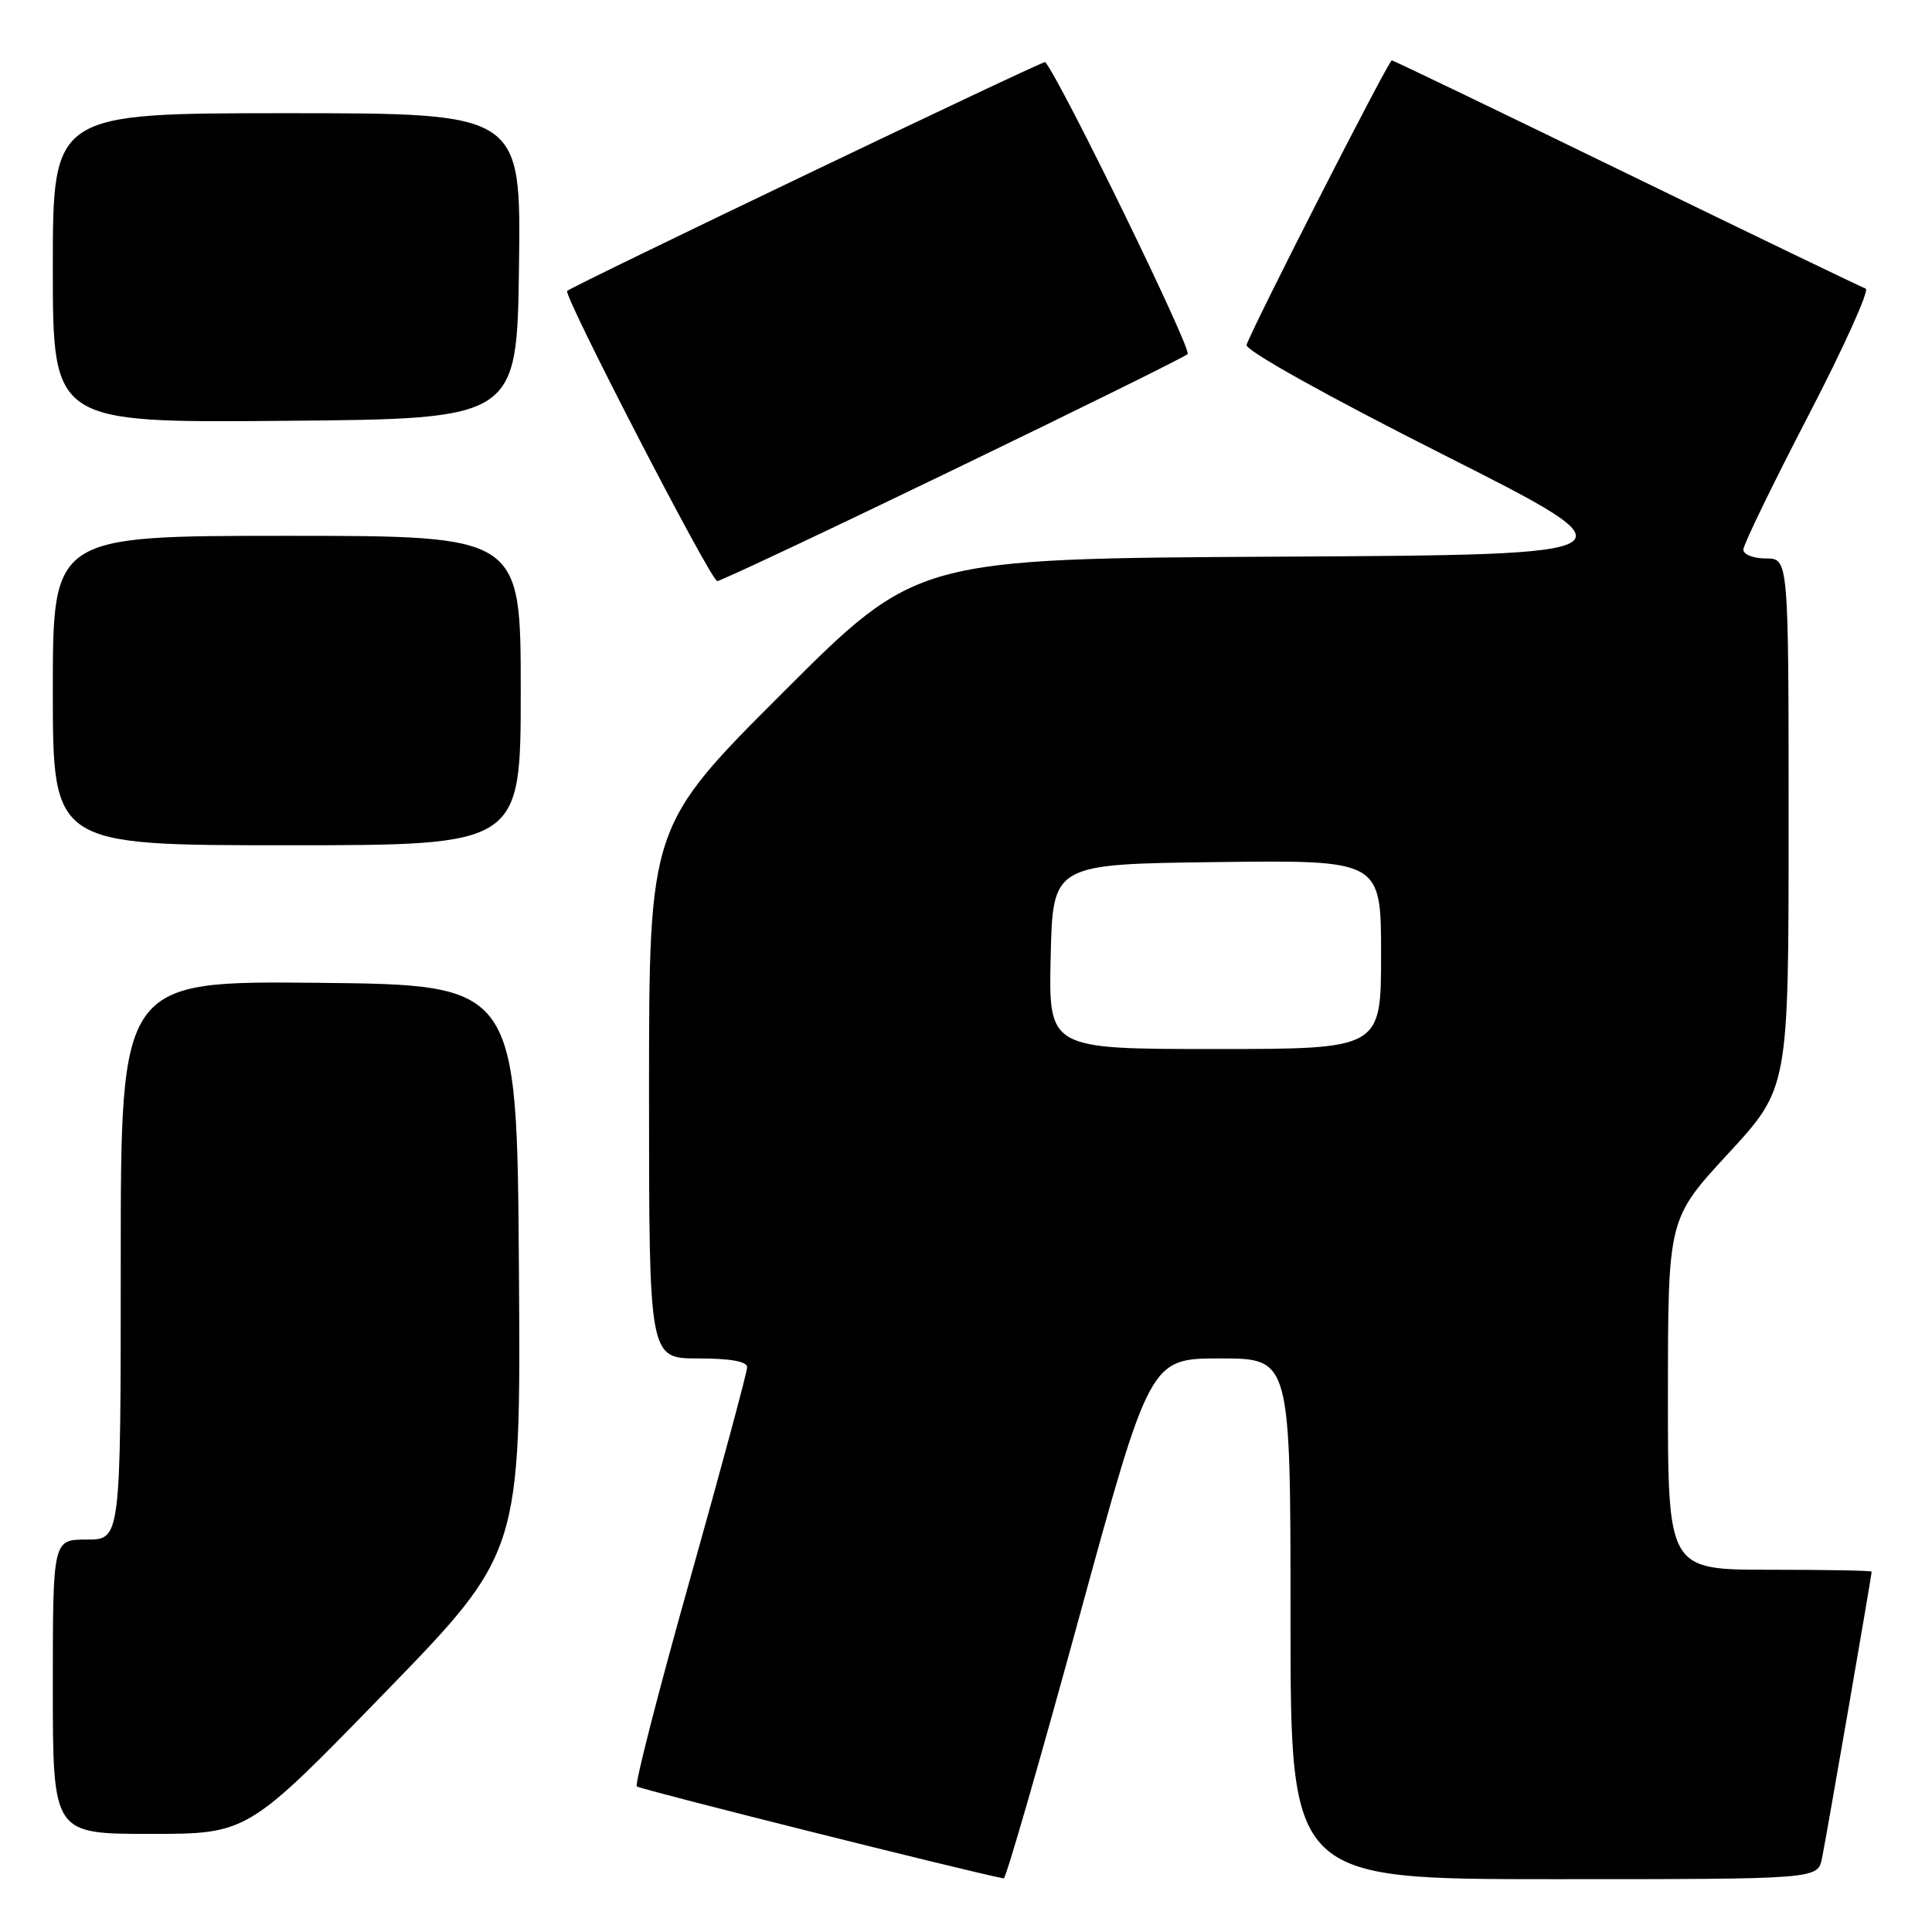 <?xml version="1.0" encoding="UTF-8" standalone="no"?>
<!DOCTYPE svg PUBLIC "-//W3C//DTD SVG 1.1//EN" "http://www.w3.org/Graphics/SVG/1.1/DTD/svg11.dtd" >
<svg xmlns="http://www.w3.org/2000/svg" xmlns:xlink="http://www.w3.org/1999/xlink" version="1.1" viewBox="0 0 256 256">
 <g >
 <path fill="currentColor"
d=" M 142.94 214.50 C 152.38 180.00 152.38 180.00 161.69 180.00 C 171.00 180.00 171.00 180.00 171.00 214.50 C 171.00 249.00 171.00 249.00 205.92 249.00 C 240.84 249.00 240.84 249.00 241.42 246.25 C 241.95 243.70 248.00 208.81 248.00 208.25 C 248.00 208.11 241.93 208.00 234.50 208.00 C 221.00 208.00 221.00 208.00 221.01 184.75 C 221.02 161.50 221.02 161.50 229.01 152.84 C 237.00 144.18 237.00 144.18 237.00 109.09 C 237.00 74.00 237.00 74.00 234.00 74.00 C 232.35 74.00 231.00 73.48 231.00 72.83 C 231.00 72.19 234.87 64.22 239.59 55.12 C 244.32 46.01 247.75 38.42 247.21 38.24 C 246.68 38.06 232.41 31.18 215.51 22.96 C 198.61 14.73 184.62 8.00 184.42 8.00 C 183.98 8.00 165.64 43.97 165.18 45.71 C 165.00 46.42 175.76 52.43 191.18 60.21 C 217.50 73.50 217.50 73.50 169.50 73.76 C 121.50 74.02 121.50 74.02 103.75 91.75 C 86.00 109.48 86.00 109.48 86.00 144.74 C 86.00 180.00 86.00 180.00 92.50 180.00 C 96.80 180.00 99.00 180.40 99.00 181.17 C 99.00 181.81 95.59 194.46 91.43 209.26 C 87.26 224.07 84.09 236.42 84.38 236.71 C 84.76 237.09 128.28 248.00 133.00 248.90 C 133.28 248.96 137.75 233.47 142.94 214.50 Z  M 50.91 224.37 C 69.02 205.74 69.02 205.74 68.76 168.12 C 68.50 130.50 68.50 130.50 42.25 130.23 C 16.00 129.97 16.00 129.97 16.00 166.98 C 16.00 204.00 16.00 204.00 11.50 204.00 C 7.00 204.00 7.00 204.00 7.00 223.50 C 7.00 243.00 7.00 243.00 19.90 243.00 C 32.80 243.00 32.80 243.00 50.91 224.37 Z  M 69.00 91.50 C 69.00 71.00 69.00 71.00 38.00 71.00 C 7.00 71.00 7.00 71.00 7.00 91.50 C 7.00 112.00 7.00 112.00 38.00 112.00 C 69.00 112.00 69.00 112.00 69.00 91.50 Z  M 126.15 62.34 C 142.84 54.28 156.89 47.34 157.37 46.92 C 157.99 46.38 140.74 10.99 138.50 8.22 C 138.30 7.97 75.99 37.81 75.15 38.55 C 74.59 39.05 94.21 77.00 95.04 77.00 C 95.45 77.00 109.46 70.41 126.15 62.34 Z  M 68.77 35.25 C 69.04 15.00 69.04 15.00 38.02 15.00 C 7.00 15.00 7.00 15.00 7.00 35.51 C 7.00 56.03 7.00 56.03 37.75 55.76 C 68.50 55.50 68.50 55.50 68.77 35.25 Z  M 139.22 126.75 C 139.50 114.50 139.50 114.50 161.25 114.23 C 183.00 113.96 183.00 113.96 183.00 126.48 C 183.00 139.00 183.00 139.00 160.97 139.00 C 138.94 139.00 138.94 139.00 139.22 126.75 Z "/>
</g>
</svg>